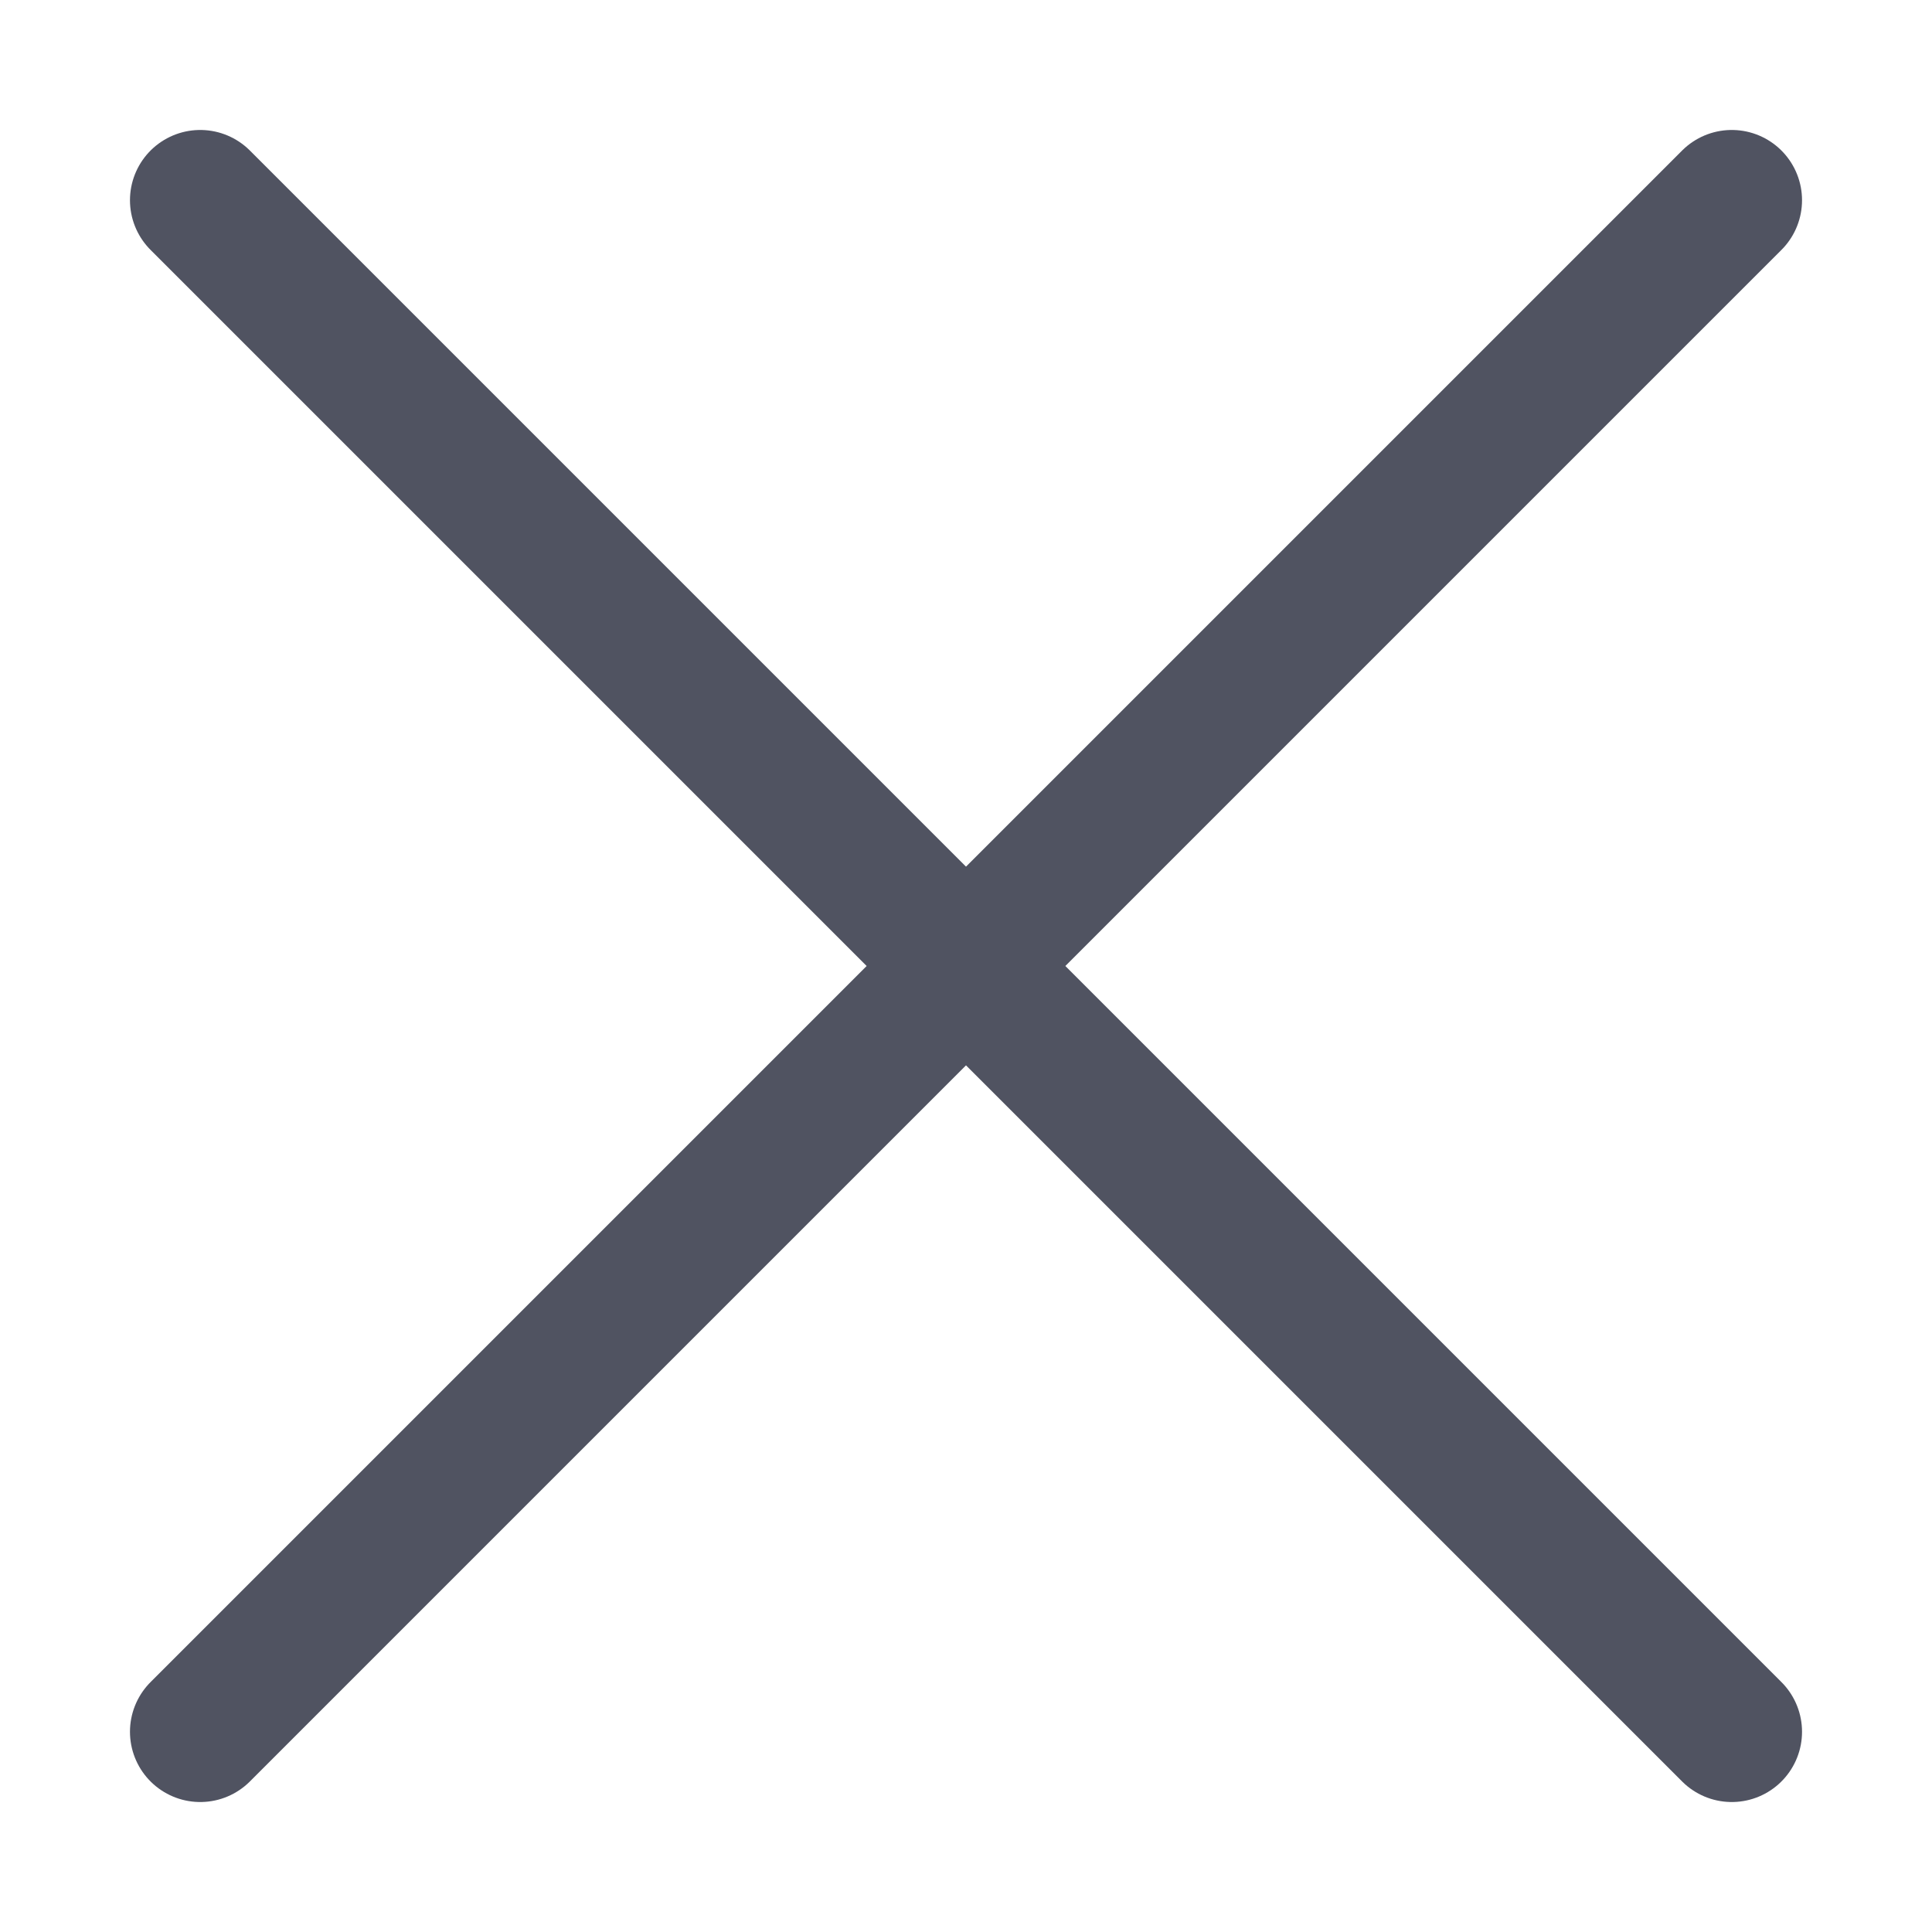 <svg xmlns="http://www.w3.org/2000/svg" width="22" height="22" viewBox="0 0 22 22">
    <defs>
        <filter id="5lbkm4jusa">
            <feColorMatrix in="SourceGraphic" values="0 0 0 0 0.314 0 0 0 0 0.325 0 0 0 0 0.38 0 0 0 1 0"/>
        </filter>
    </defs>
    <g fill="#505361" fill-rule="evenodd" stroke-linecap="round" transform="translate(-471 -54)">
        <path stroke="#505361" stroke-width="1.6" d="M473.28 56.28l17.44 17.44m-17.44 0l17.44-17.44"/>
    </g>
</svg>

